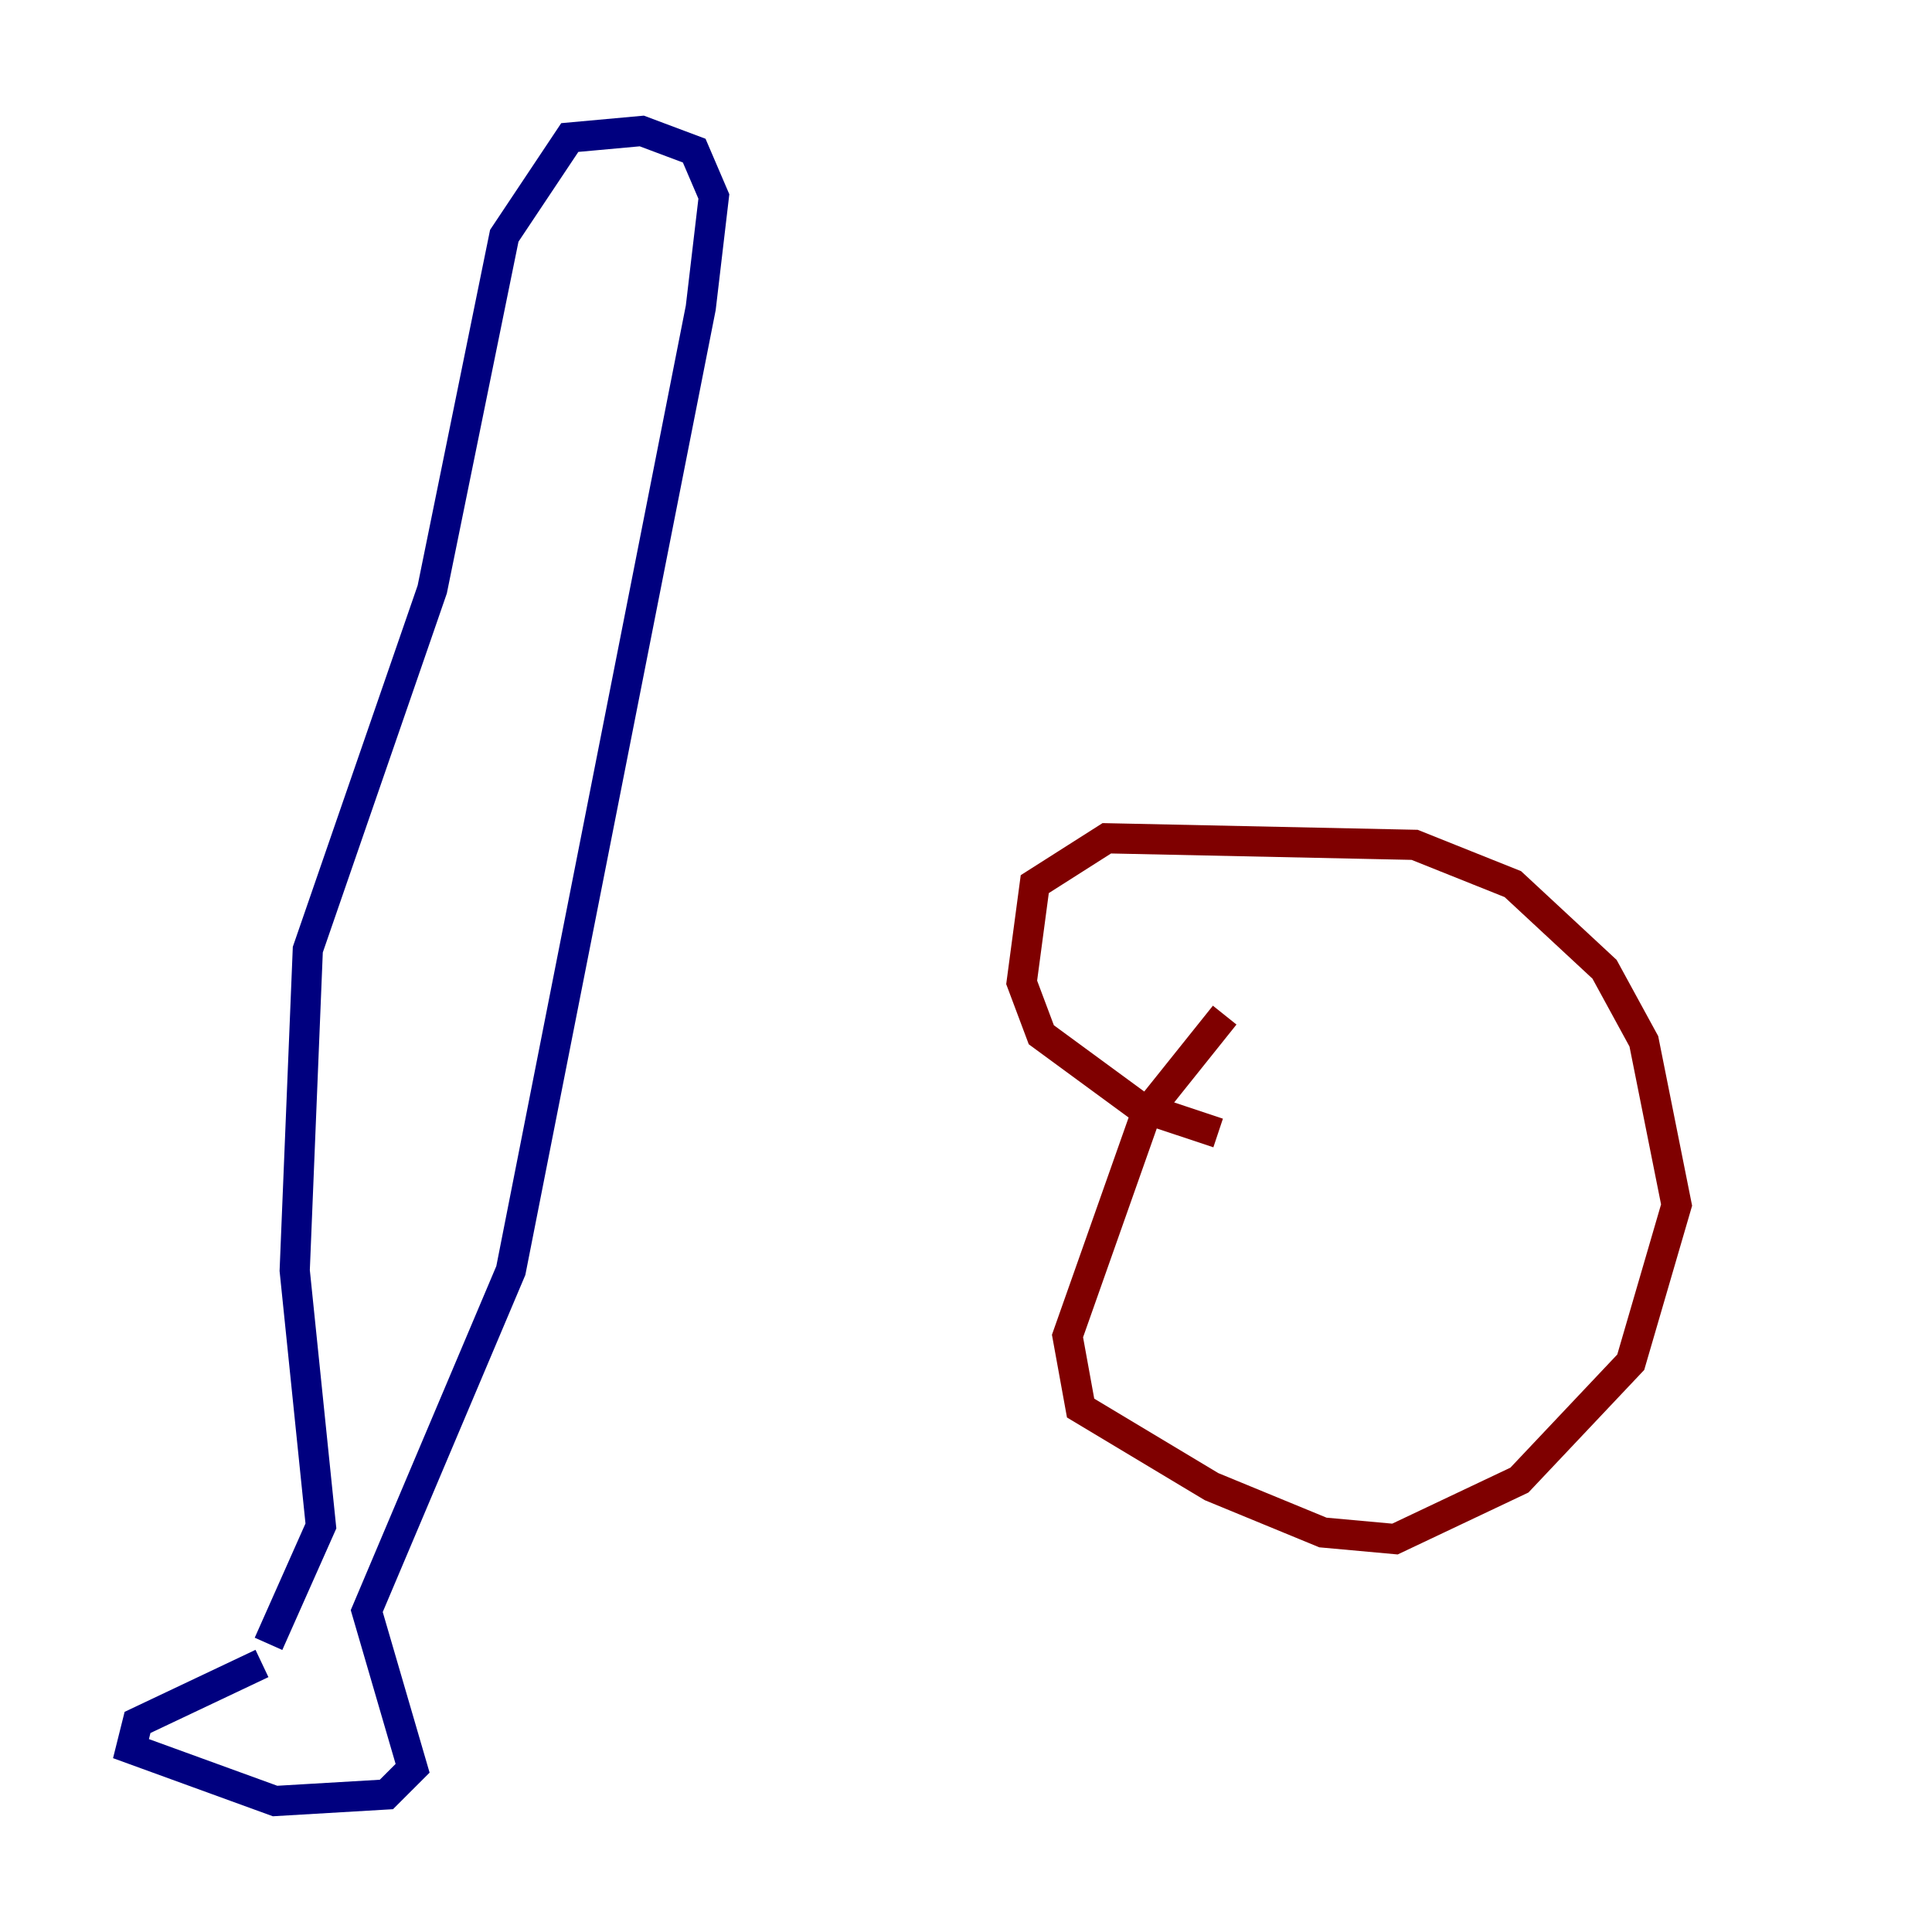 <?xml version="1.0" encoding="utf-8" ?>
<svg baseProfile="tiny" height="128" version="1.2" viewBox="0,0,128,128" width="128" xmlns="http://www.w3.org/2000/svg" xmlns:ev="http://www.w3.org/2001/xml-events" xmlns:xlink="http://www.w3.org/1999/xlink"><defs /><polyline fill="none" points="17.356,110.21 9.112,114.115 8.678,115.851 18.224,119.322 25.6,118.888 27.336,117.153 24.298,106.739 33.844,84.176 46.427,20.393 47.295,13.017 45.993,9.98 42.522,8.678 37.749,9.112 33.41,15.62 28.637,39.051 20.393,62.915 19.525,84.176 21.261,101.098 17.79,108.909" stroke="#00007f" stroke-width="2" /><polyline fill="none" points="81.139,67.254 75.932,73.763 70.725,88.515 71.593,93.288 80.271,98.495 87.647,101.532 92.42,101.966 100.664,98.061 108.041,90.251 111.078,79.837 108.909,68.99 106.305,64.217 100.231,58.576 93.722,55.973 73.329,55.539 68.556,58.576 67.688,65.085 68.99,68.556 75.498,73.329 80.705,75.064" stroke="#7f0000" stroke-width="2" /></svg>